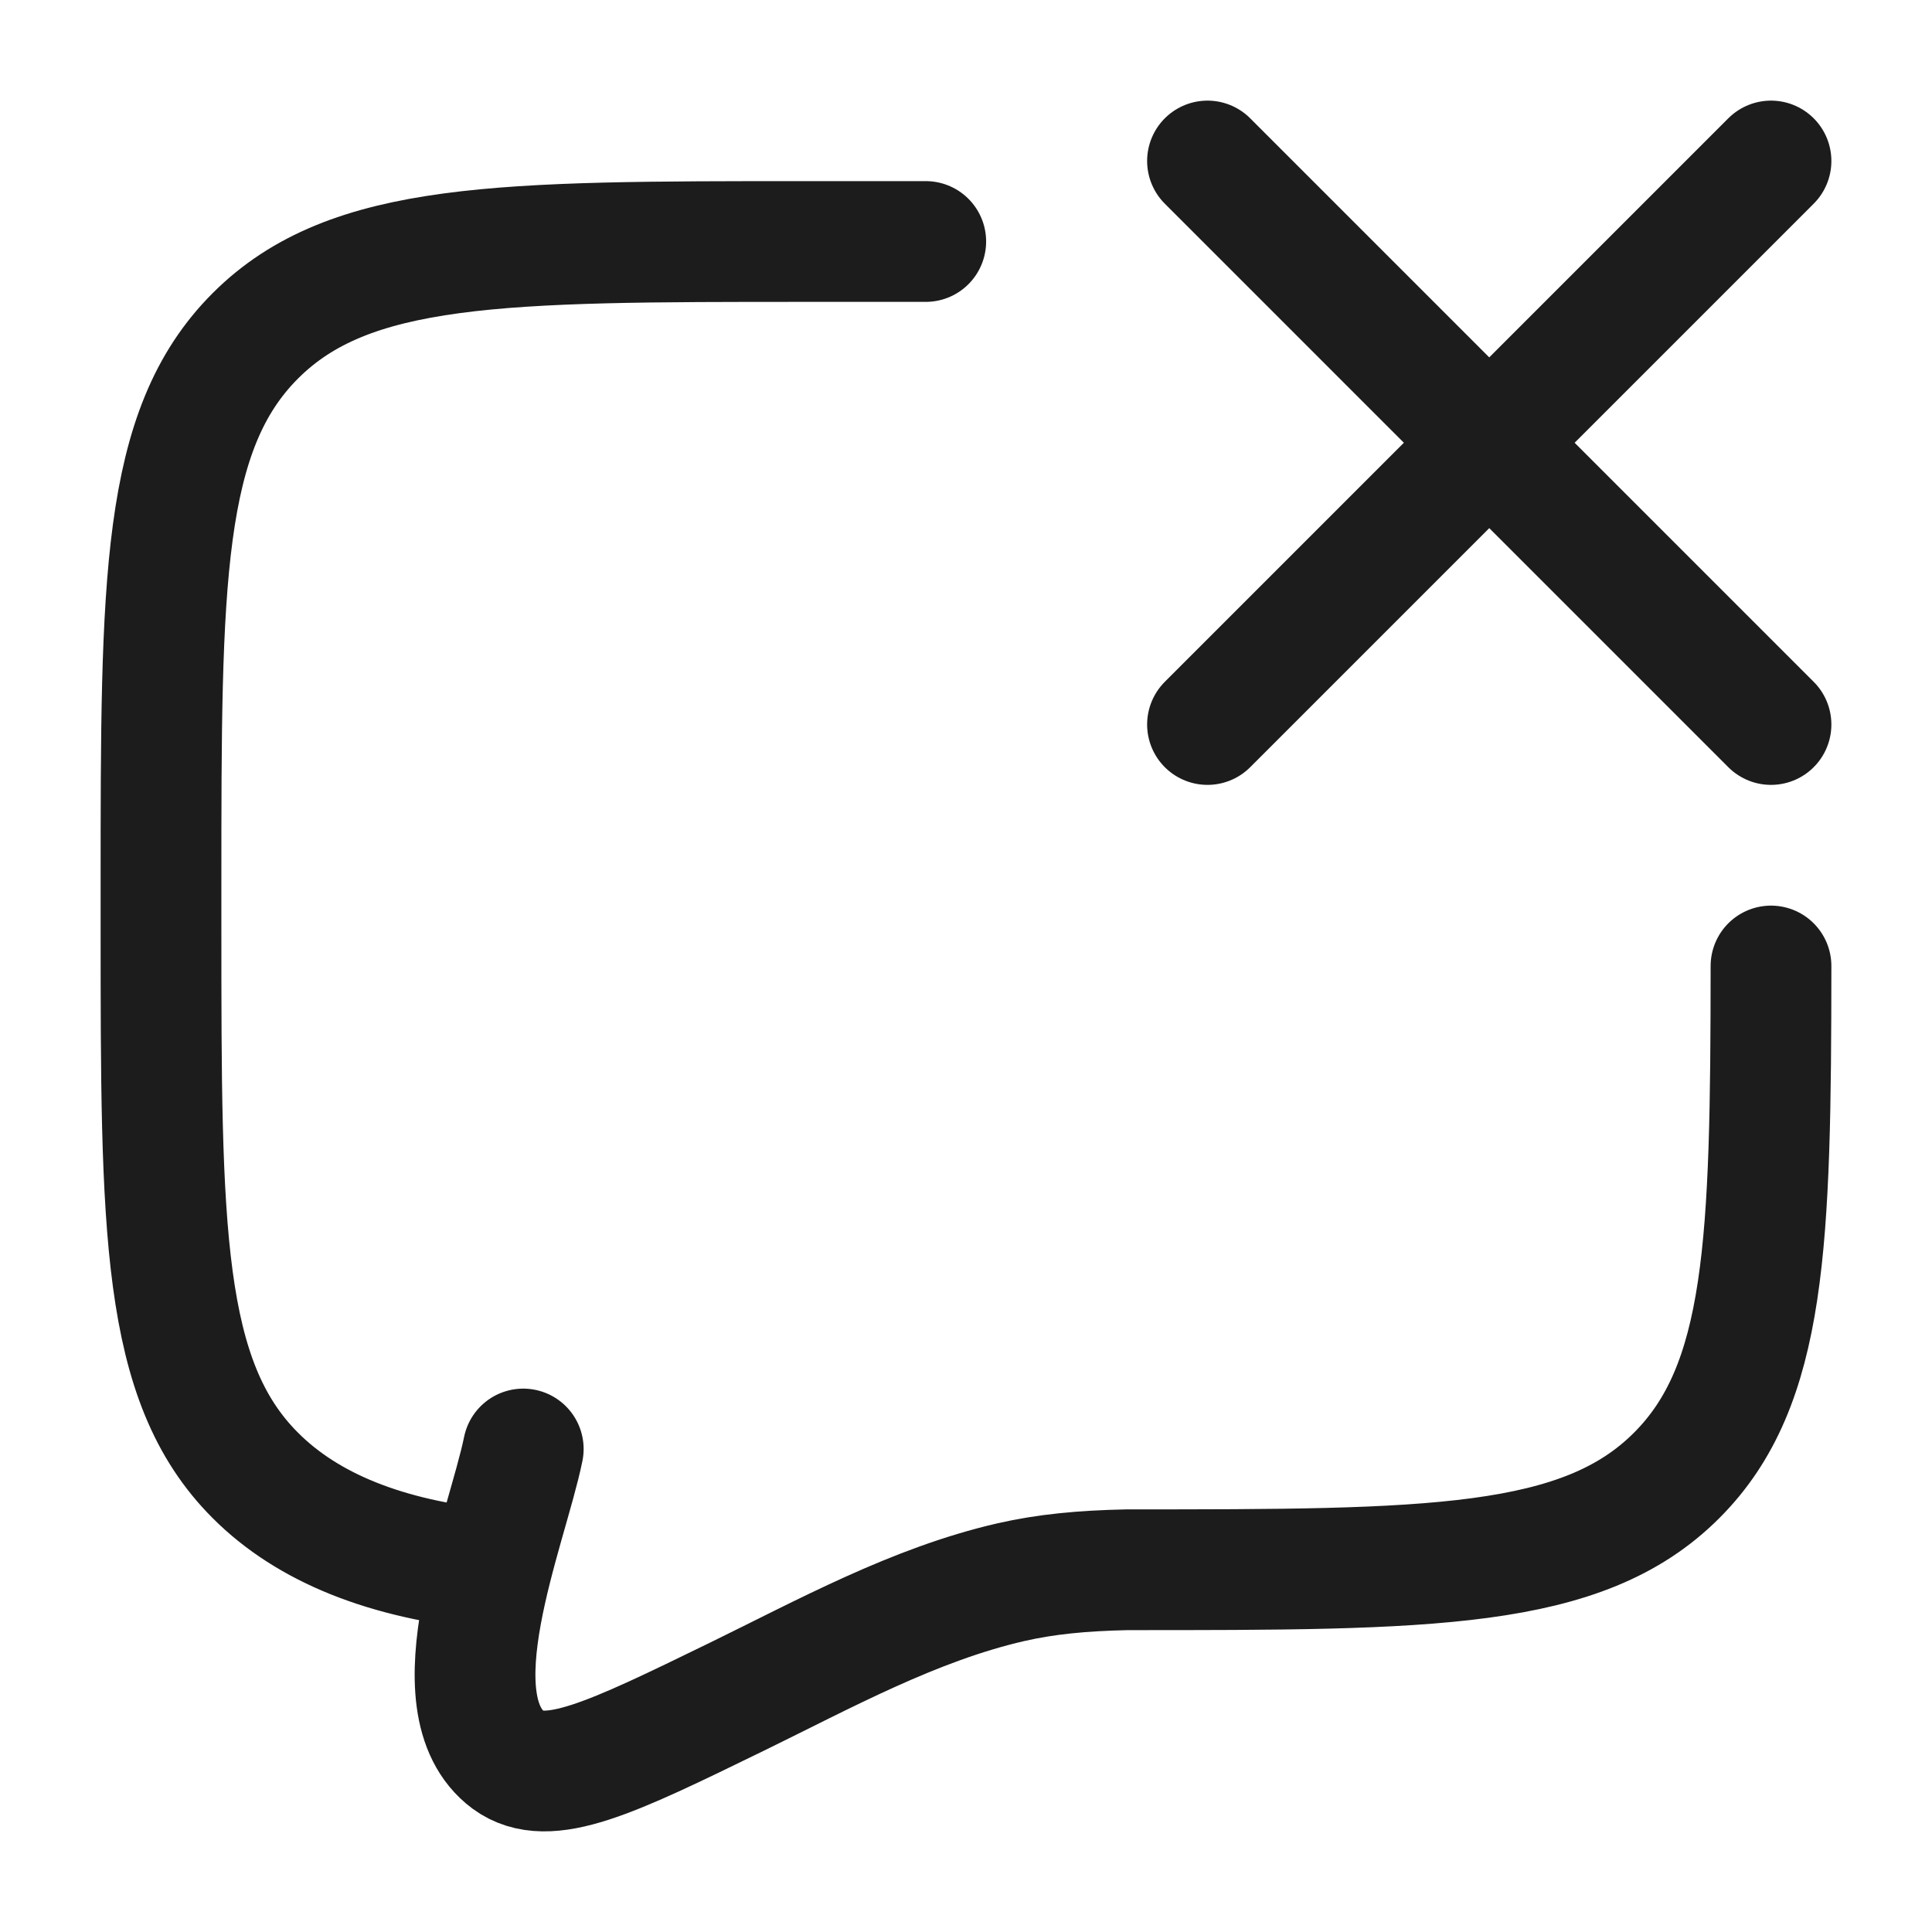<svg xmlns="http://www.w3.org/2000/svg" width="24" height="24" fill="none" viewBox="0 0 24 24">
  <path stroke="#1B1C1B" stroke-linecap="round" stroke-linejoin="round" stroke-width="1.5" d="m15 2 3.5 3.5m0 0L22 9m-3.5-3.5L22 2m-3.5 3.5L15 9"/>
  <path stroke="#1B1C1B" stroke-linecap="round" stroke-width="1.5" d="M6.099 19.5c-1.3-.128-2.274-.518-2.927-1.172C2 17.157 2 15.271 2 11.5V11c0-3.771 0-5.657 1.172-6.828C4.343 3 6.229 3 10 3h1.5m-5 15c-.205 1.002-1.122 3.166-.184 3.865.49.357 1.271-.024 2.834-.786 1.096-.535 2.206-1.148 3.405-1.424.438-.1.885-.143 1.445-.155 3.771 0 5.657 0 6.828-1.172C21.947 17.21 21.998 15.44 22 12"/>
</svg>
